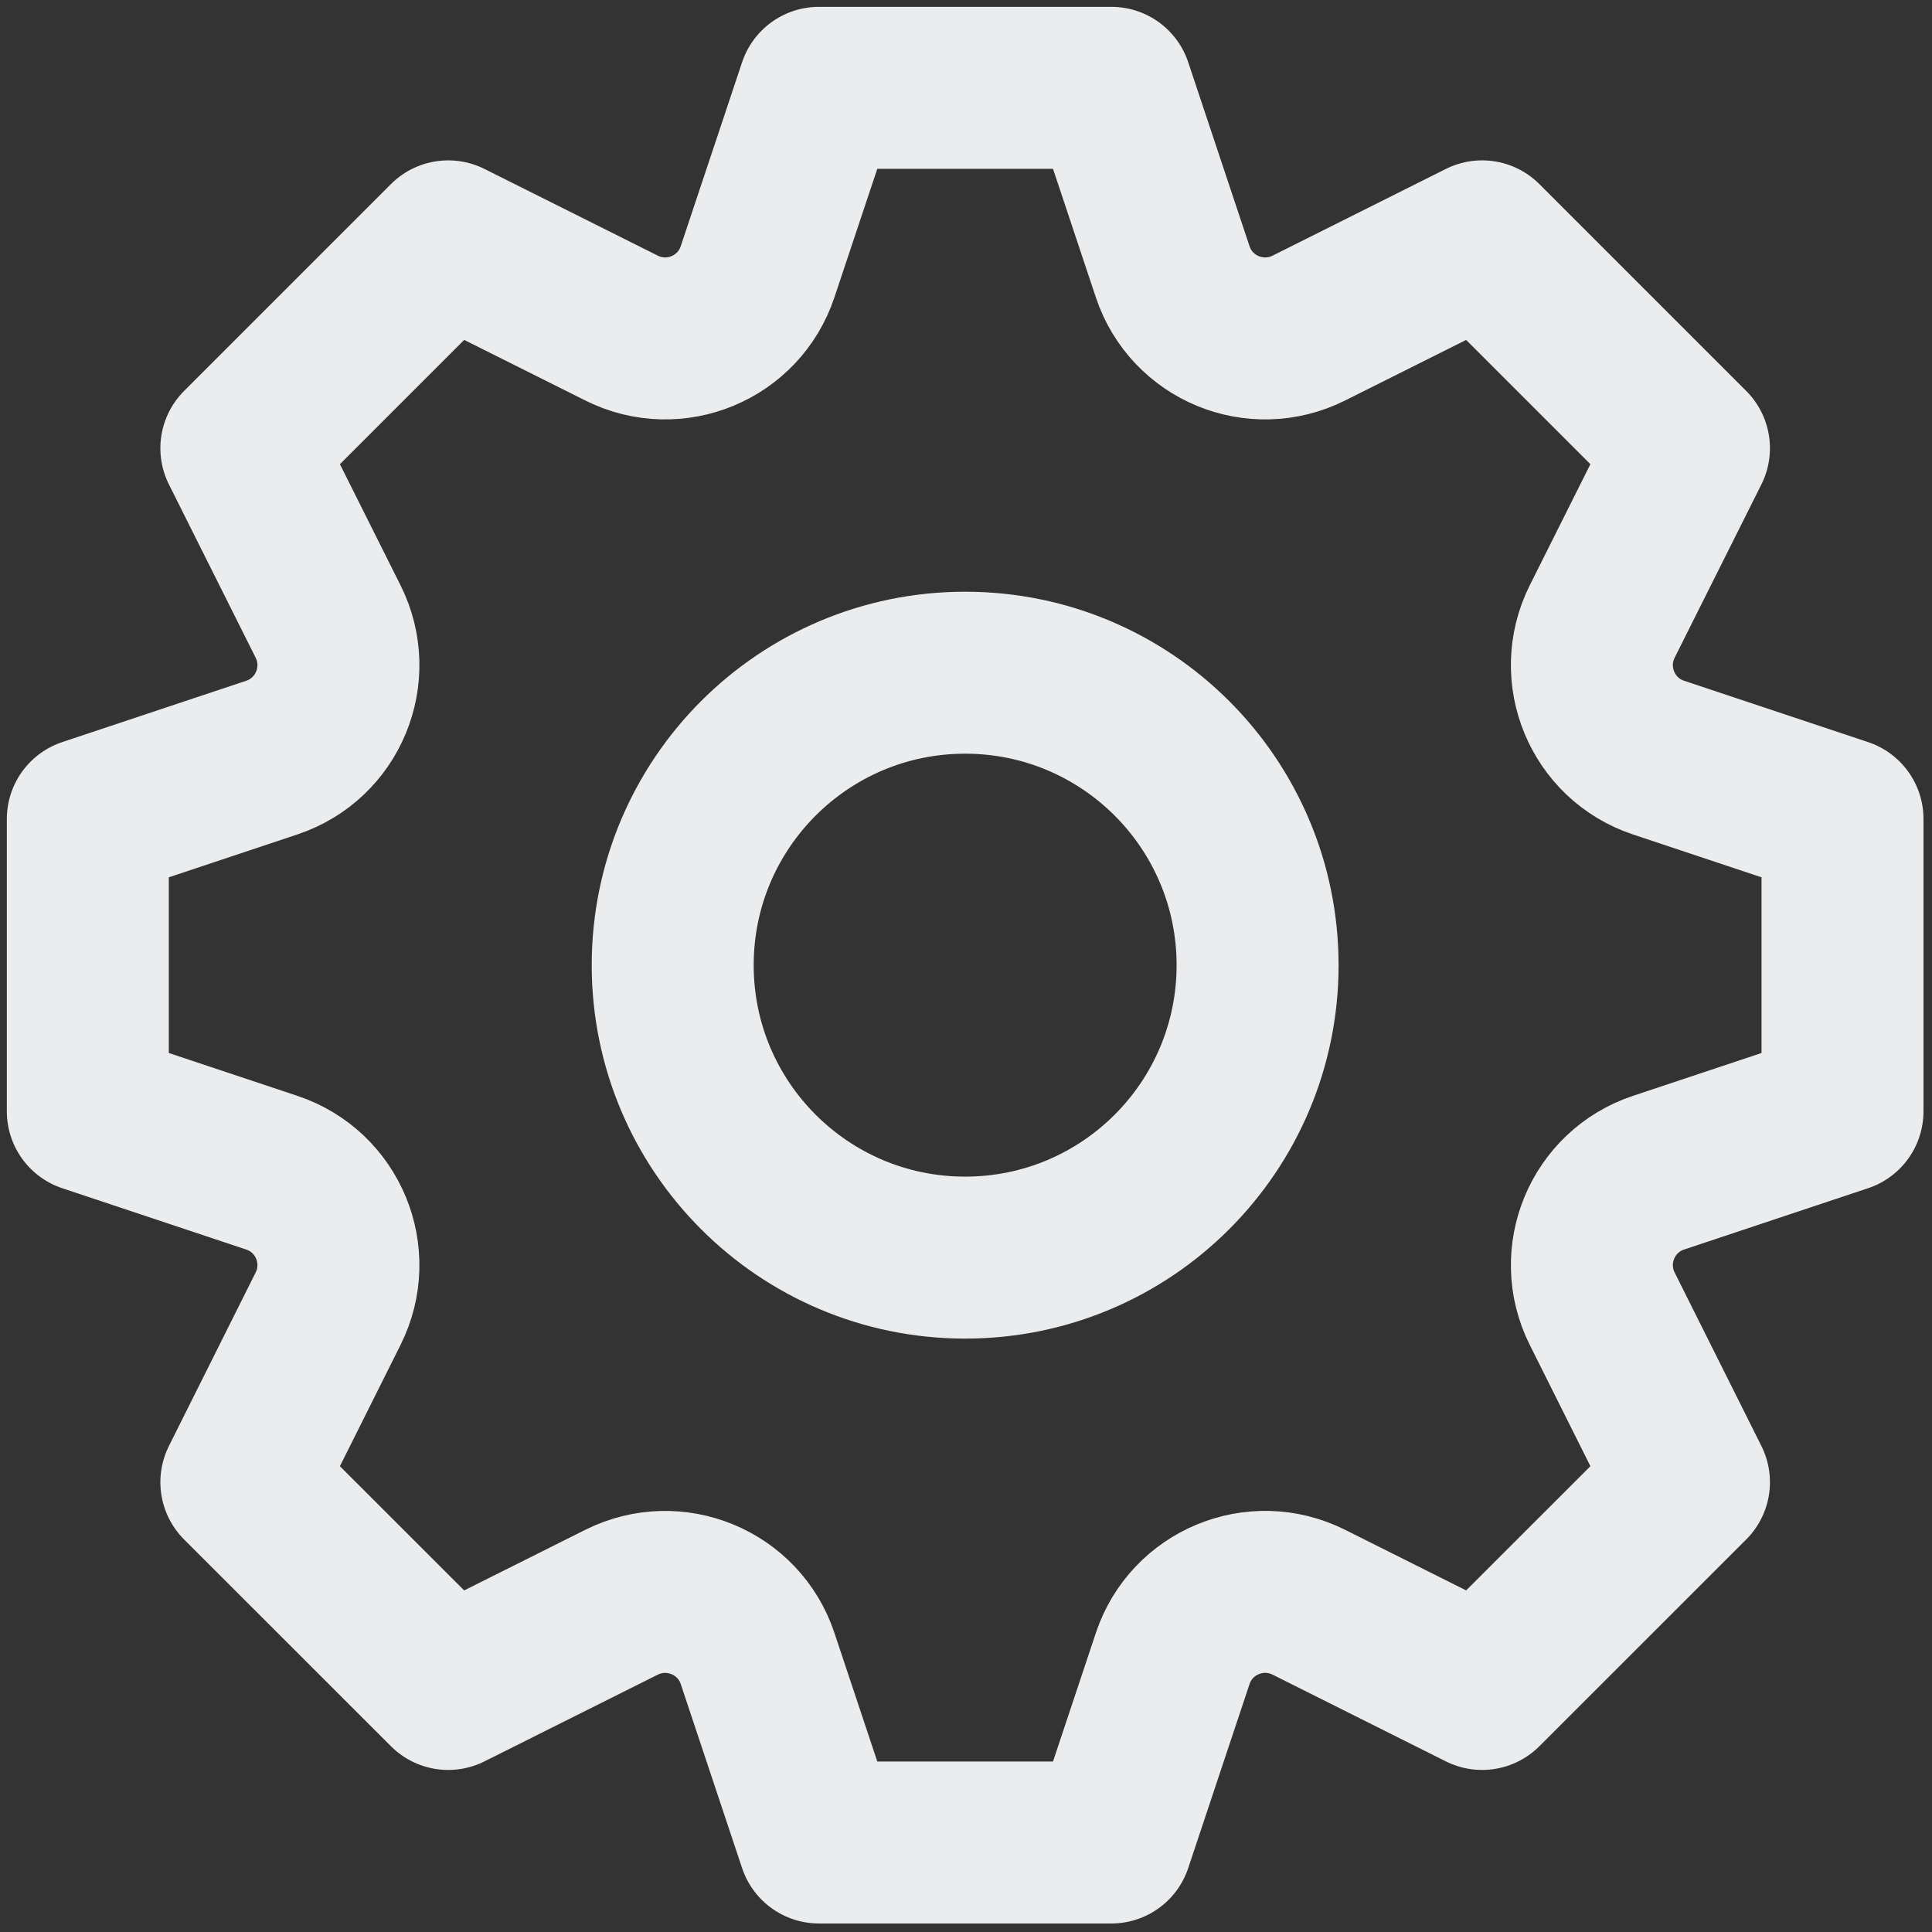 <svg width="110" height="110" viewBox="0 0 110 110" fill="none" xmlns="http://www.w3.org/2000/svg">
<rect x="0" y="0" width="110" height="110" fill="#333333" stroke="none"/>
<path d="M71.602 54.952C71.602 64.148 64.148 71.603 54.952 71.603C45.755 71.603 38.301 64.148 38.301 54.952C38.301 45.755 45.755 38.301 54.952 38.301C64.148 38.301 71.602 45.755 71.602 54.952Z" stroke="#EBECEE" stroke-width="9.222" stroke-linecap="round" stroke-linejoin="round"/>
<path d="M63.277 104.904L66.768 94.43C67.834 91.228 71.491 89.713 74.516 91.222L84.385 96.162L96.162 84.39L91.222 74.511C89.713 71.491 91.228 67.834 94.43 66.768L104.904 63.277V46.627L94.43 43.135C91.228 42.07 89.713 38.412 91.222 35.387L96.162 25.519L84.385 13.742L74.516 18.681C71.491 20.191 67.834 18.676 66.768 15.473L63.277 5H46.627L43.135 15.468C42.07 18.676 38.412 20.191 35.393 18.681L25.519 13.742L13.742 25.519L18.681 35.387C20.191 38.412 18.676 42.07 15.473 43.135L5 46.627V63.277L15.473 66.768C18.676 67.834 20.191 71.491 18.681 74.511L13.742 84.39L25.519 96.162L35.393 91.222C38.412 89.718 42.07 91.228 43.135 94.43L46.627 104.904H63.277Z" stroke="#EBECEE" stroke-width="9.222" stroke-linecap="round" stroke-linejoin="round"/>
</svg>
